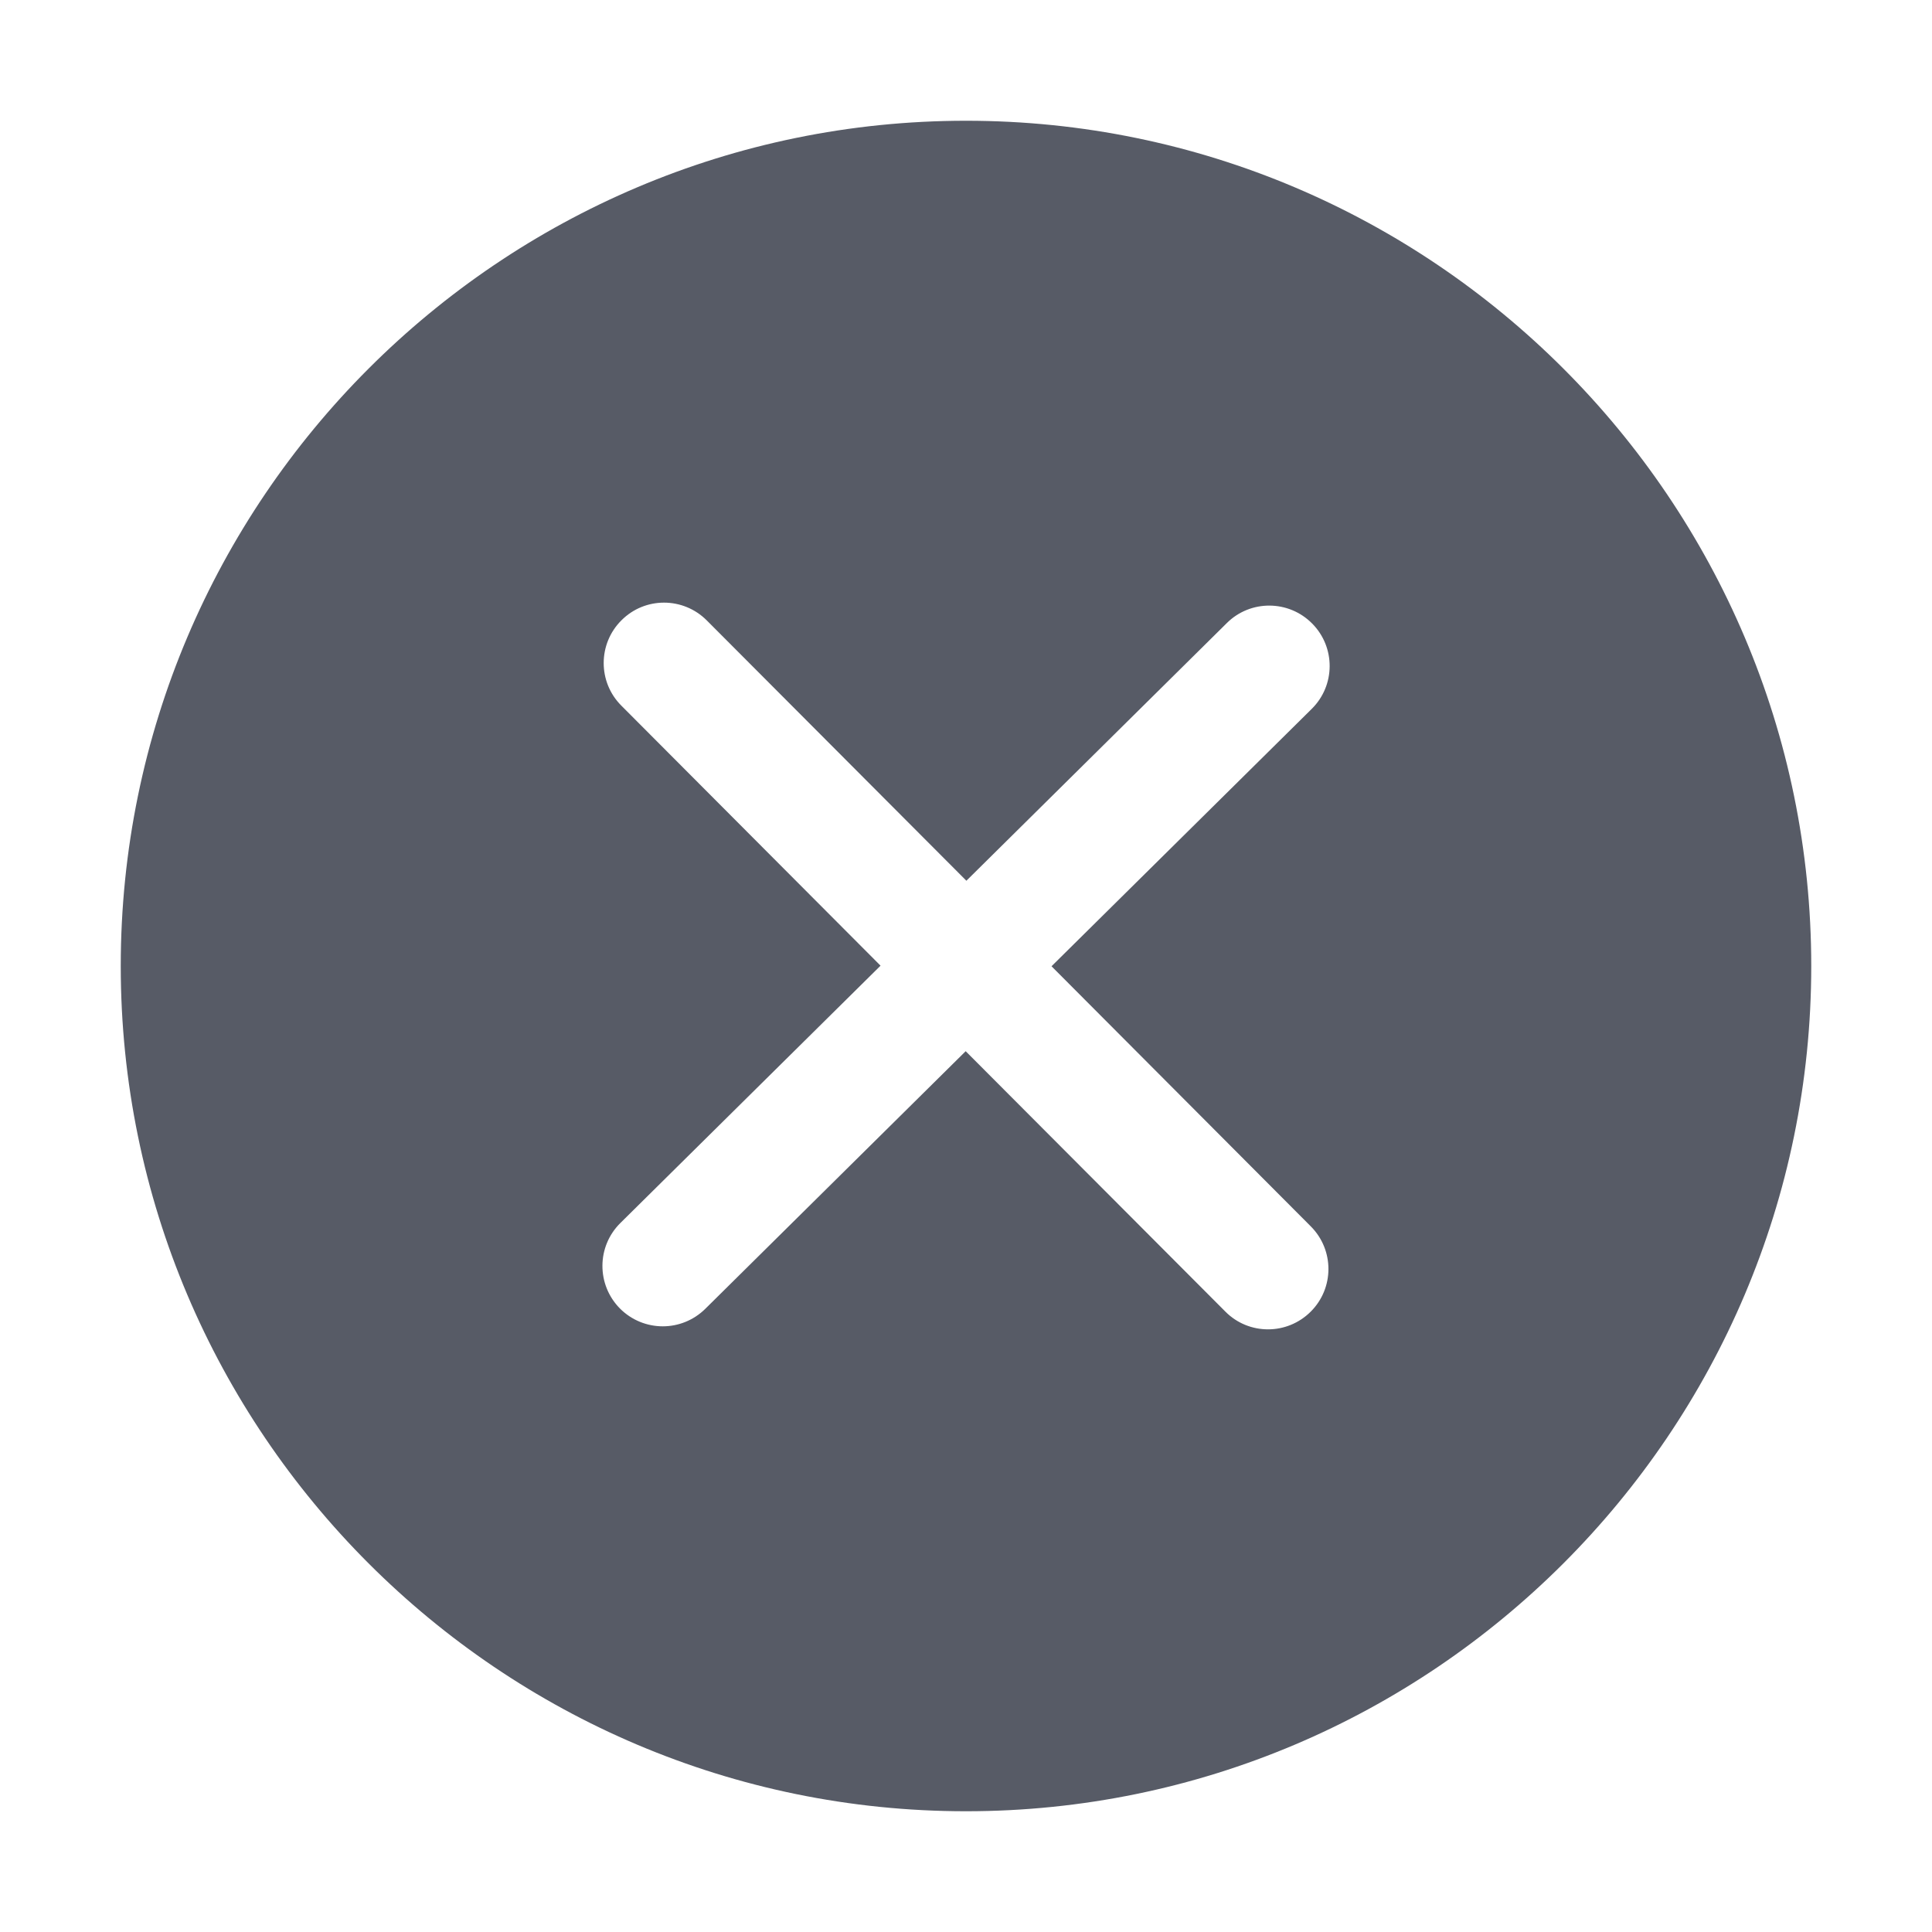<?xml version="1.0" encoding="UTF-8"?>
<svg  viewBox="0 0 30 30" version="1.1" xmlns="http://www.w3.org/2000/svg" xmlns:xlink="http://www.w3.org/1999/xlink">
    <title>close2-fill</title>
    <g id="Explorer" stroke="none" stroke-width="1" fill="none" fill-rule="evenodd">
        <g id="CONNECT" transform="translate(-844, -140)" fill-rule="nonzero">
            <g id="group-13" transform="translate(483, 129)">
                <g id="close2-fill" transform="translate(361, 11)">
                    <rect id="rect" fill="#000000" opacity="0" x="0" y="0" width="30" height="30"></rect>
                    <path d="M15,1.875 C7.763,1.875 1.875,7.763 1.875,15 C1.875,22.237 7.763,28.125 15,28.125 C22.237,28.125 28.125,22.237 28.125,15 C28.125,7.763 22.237,1.875 15,1.875 Z M20.354,19.043 C20.72,19.41 20.719,20.003 20.352,20.368 C20.169,20.55 19.93,20.642 19.69,20.642 C19.449,20.642 19.209,20.55 19.027,20.366 L14.995,16.323 L10.951,20.324 C10.768,20.504 10.53,20.595 10.292,20.595 C10.05,20.595 9.809,20.502 9.625,20.317 C9.262,19.948 9.264,19.356 9.633,18.991 L13.673,14.995 L9.648,10.957 C9.282,10.591 9.283,9.997 9.65,9.632 C10.016,9.265 10.609,9.267 10.975,9.634 L15.006,13.676 L19.05,9.675 C19.417,9.31 20.012,9.314 20.376,9.683 C20.74,10.051 20.737,10.644 20.368,11.008 L16.328,15.004 L20.354,19.043 Z" id="shape" fill="#575B66"></path>
                </g>
            </g>
        </g>
    </g>
</svg>
